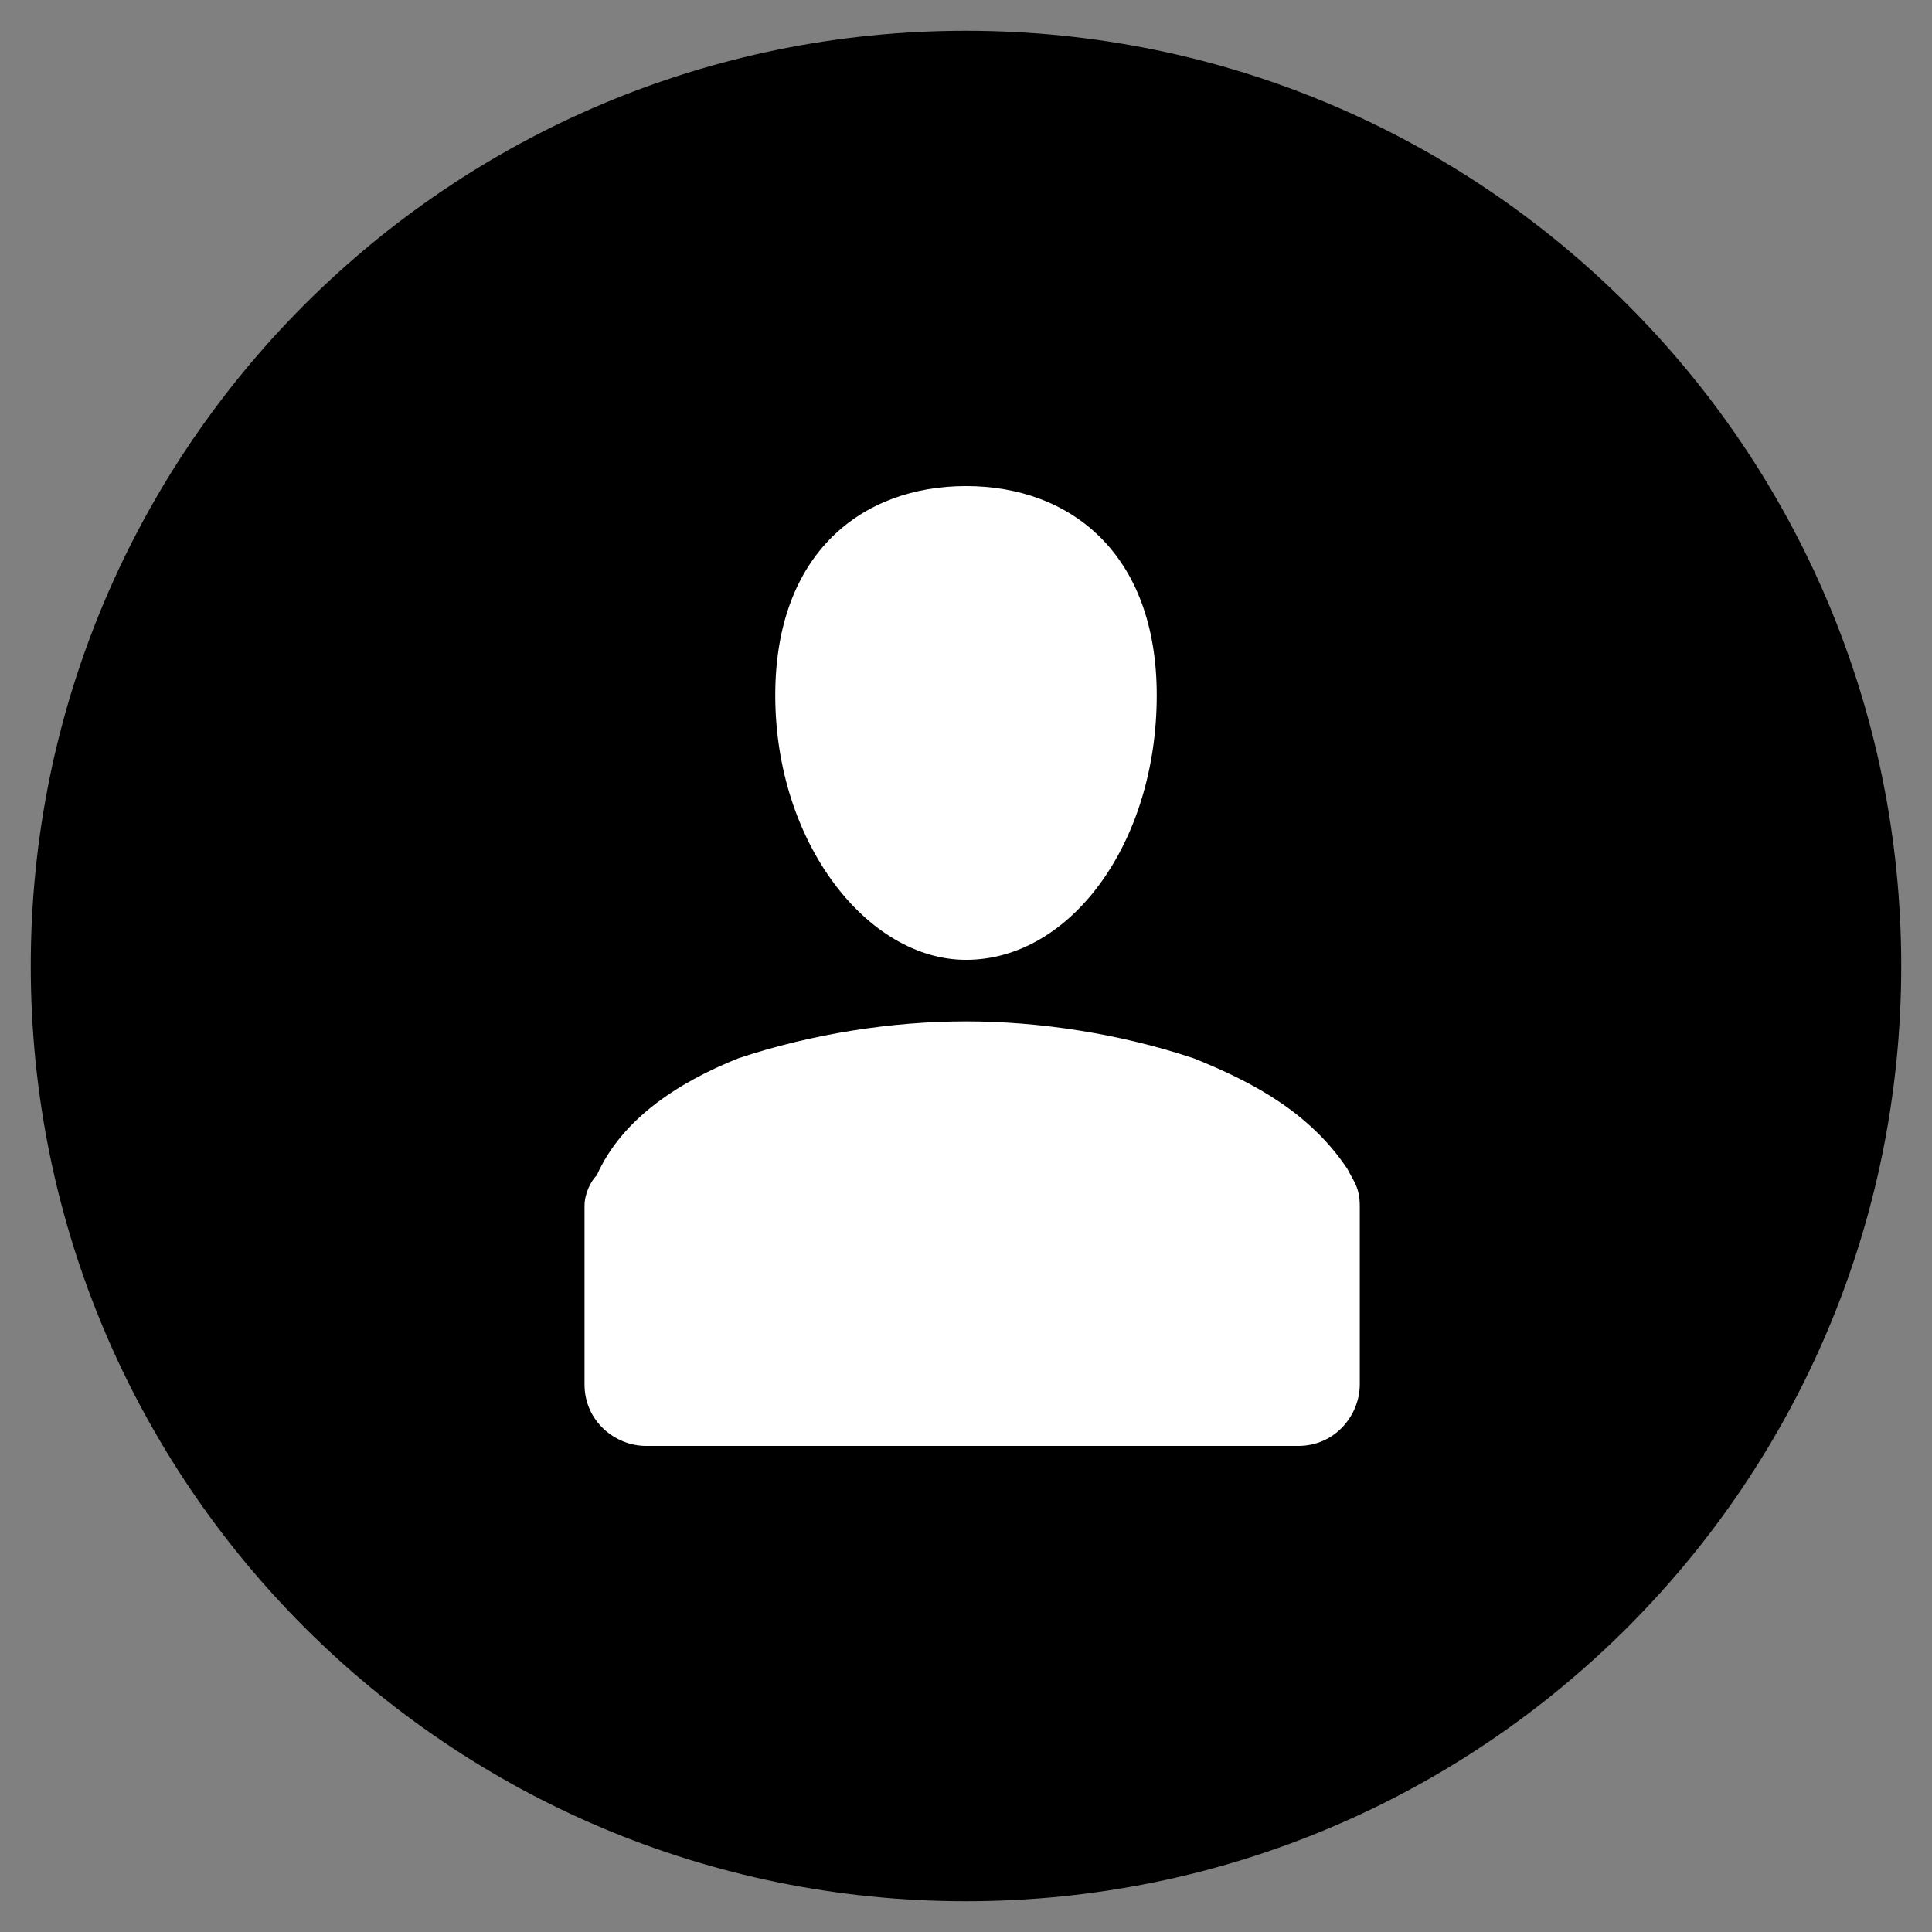 <?xml version="1.0" encoding="utf-8" ?>
<!-- Generator: Adobe Illustrator 19.0.0, SVG Export Plug-In . SVG Version: 6.00 Build 0)  -->
<svg version="1.1" id="Layer_1" xmlns="http://www.w3.org/2000/svg" xmlns:xlink="http://www.w3.org/1999/xlink" x="0px" y="0px"
     viewBox="0 0 31.4 31.4" style="enable-background:new 0 0 31.4 31.4;" xml:space="preserve">
<rect x="0" y="0" width="31.4" height="31.4" fill="#808080" stroke="none"/>
<style type="text/css">
	.st1{fill-rule:evenodd;clip-rule:evenodd;fill:#FFFFFF;}
</style>
<g id="XMLID_3_">
<path id="XMLID_58_" d="M15.7,30.9c8.4,0,15.2-6.8,15.2-15.2S24.1,0.5,15.7,0.5C7.3,0.5,0.5,7.3,0.5,15.7
		S7.3,30.9,15.7,30.9z" />
<path id="XMLID_4_" class="st1" d="M15.7,7.9c-1.7,0-3.1,1.1-3.1,3.4c0,2.4,1.5,4.3,3.1,4.3c1.7,0,3.1-1.9,3.1-4.3
		C18.8,9,17.4,7.9,15.7,7.9L15.7,7.9z M12,17.2c1.2-0.4,2.5-0.6,3.7-0.6c1.2,0,2.5,0.2,3.7,0.6c1,0.4,1.9,0.9,2.5,1.8
		c0.1,0.2,0.2,0.3,0.2,0.6v2.9c0,0.5-0.4,1-1,1h-5.3h-5.3c-0.5,0-1-0.4-1-1v-2.9c0-0.2,0.1-0.4,0.2-0.5C10.1,18.2,11,17.6,12,17.2z" />
</g>
</svg>
